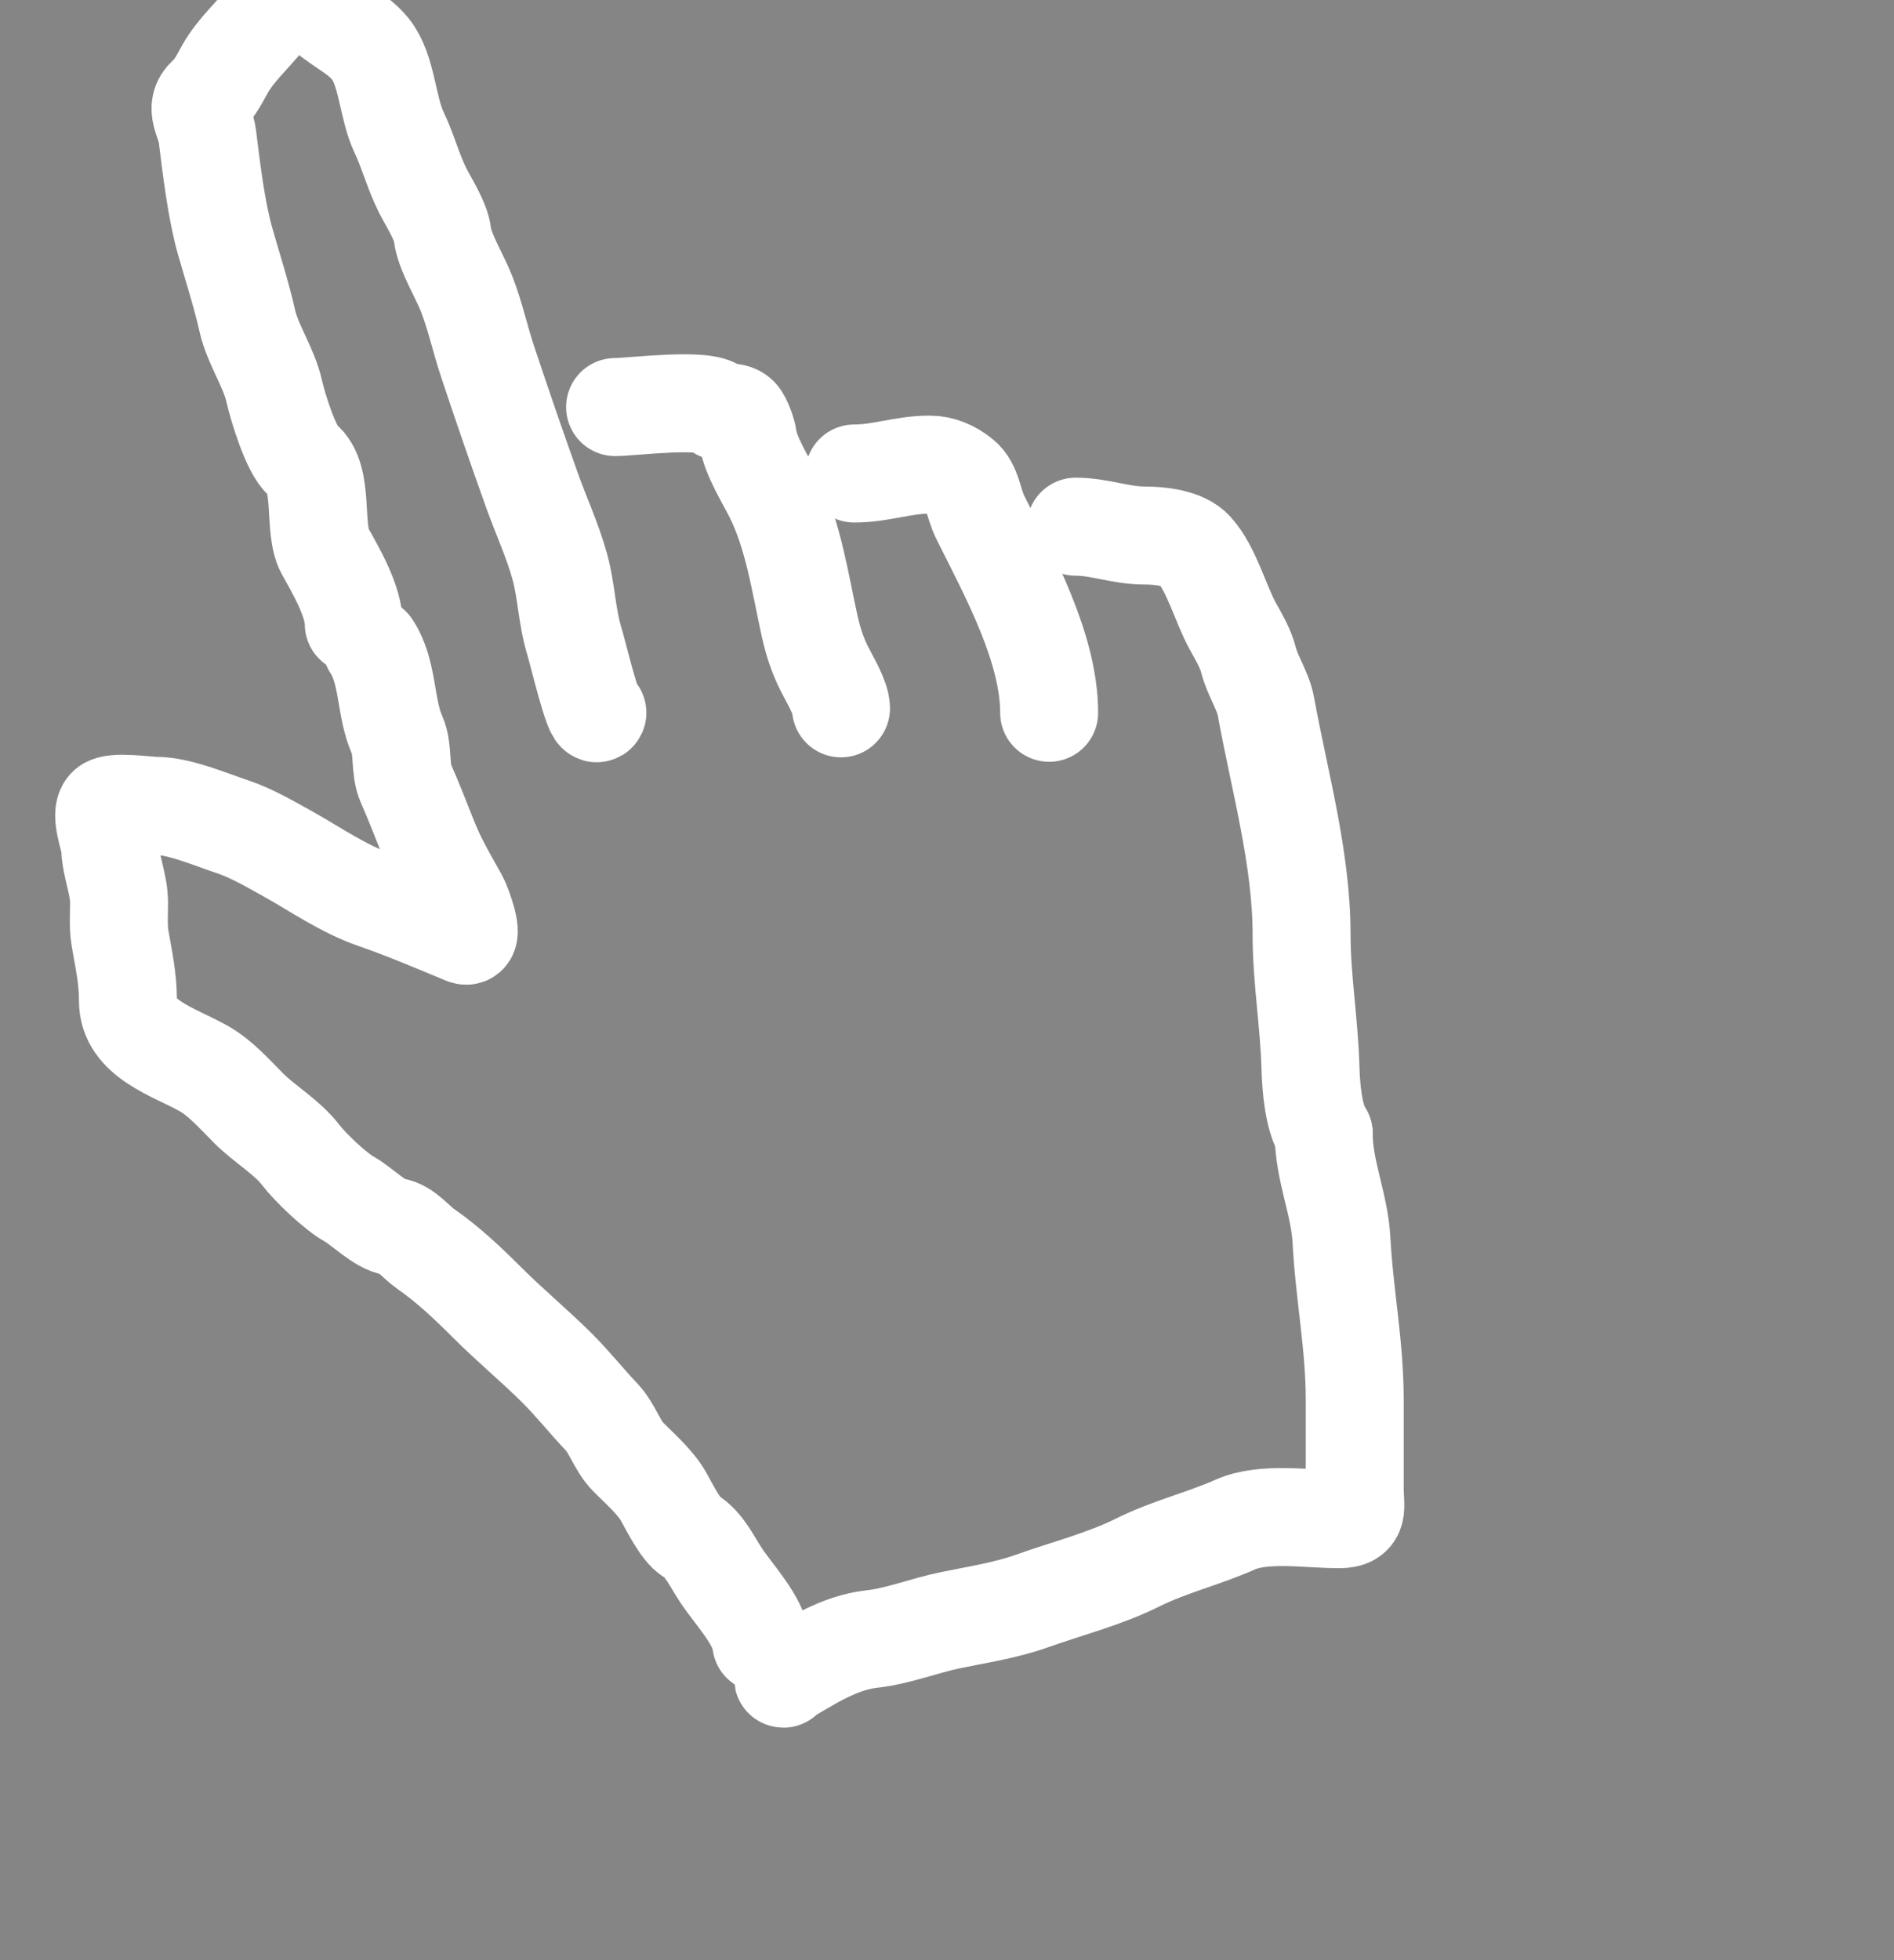     <svg width="29" height="30" viewBox="7 10 29 30" fill="none" xmlns="http://www.w3.org/2000/svg" style="--cursor-color: white; opacity: 0.6;">
      <rect x="7" y="10" width="29" height="30" fill="#333333" stroke="none"/>
      <path d="M18.656 35.15C18.622 34.806 18.237 34.405 18.046 34.118C17.908 33.911 17.784 33.632 17.571 33.507C17.427 33.423 17.245 33.057 17.164 32.912C17.041 32.691 16.799 32.479 16.622 32.302C16.45 32.13 16.378 31.864 16.215 31.691C15.98 31.443 15.776 31.185 15.537 30.945C15.186 30.595 14.809 30.286 14.452 29.928C14.155 29.632 13.861 29.353 13.517 29.114C13.369 29.012 13.21 28.797 13.027 28.775C12.825 28.752 12.535 28.457 12.349 28.353C12.133 28.233 11.754 27.871 11.603 27.675C11.391 27.399 11.054 27.209 10.805 26.959C10.592 26.747 10.377 26.497 10.111 26.349C9.652 26.094 8.959 25.898 8.959 25.317C8.959 24.976 8.897 24.699 8.838 24.36C8.808 24.184 8.823 23.999 8.823 23.821C8.823 23.526 8.695 23.263 8.687 22.974C8.684 22.848 8.521 22.462 8.635 22.348C8.73 22.253 9.247 22.333 9.381 22.333C9.744 22.333 10.221 22.541 10.571 22.657C10.846 22.749 11.148 22.924 11.4 23.064C11.84 23.309 12.253 23.603 12.741 23.772C13.214 23.936 13.665 24.13 14.113 24.315C14.283 24.385 14.071 23.831 14.03 23.757C13.867 23.465 13.696 23.177 13.57 22.861C13.454 22.572 13.335 22.261 13.216 21.994C13.115 21.767 13.181 21.475 13.08 21.248C12.893 20.826 12.949 20.283 12.688 19.892" stroke="white" stroke-width="1.5" stroke-linecap="round"/>
      <path d="M12.417 19.553C12.417 19.203 12.146 18.738 11.976 18.434C11.786 18.091 11.975 17.313 11.637 17.044C11.457 16.899 11.252 16.224 11.2 15.992C11.117 15.617 10.867 15.274 10.786 14.907C10.698 14.513 10.557 14.078 10.447 13.691C10.312 13.217 10.238 12.585 10.176 12.089C10.143 11.831 9.962 11.65 10.164 11.468C10.3 11.345 10.361 11.203 10.451 11.046C10.608 10.771 10.863 10.544 11.061 10.296C11.167 10.163 11.328 10.166 11.438 10.025C11.605 9.81 11.765 9.973 11.89 10.111C12.118 10.365 12.46 10.485 12.673 10.752C12.929 11.071 12.928 11.641 13.11 12.025C13.248 12.315 13.325 12.62 13.468 12.907C13.559 13.089 13.751 13.382 13.774 13.585C13.803 13.851 14.045 14.237 14.146 14.501C14.277 14.838 14.352 15.193 14.467 15.537C14.684 16.189 14.909 16.844 15.145 17.503C15.284 17.892 15.459 18.268 15.571 18.671C15.673 19.04 15.68 19.441 15.793 19.809C15.849 19.992 16.093 21.017 16.147 20.909" stroke="white" stroke-width="1.5" stroke-linecap="round"/>
      <path d="M16.418 16.23C16.673 16.23 17.831 16.08 17.978 16.264C18.049 16.353 18.22 16.268 18.317 16.366C18.373 16.421 18.444 16.631 18.453 16.705C18.483 16.961 18.728 17.354 18.844 17.586C19.149 18.195 19.253 18.933 19.398 19.587C19.449 19.813 19.511 20.012 19.62 20.231C19.698 20.387 19.877 20.681 19.877 20.841" stroke="white" stroke-width="1.5" stroke-linecap="round"/>
      <path d="M20.08 17.247C20.491 17.247 20.82 17.111 21.233 17.111C21.416 17.111 21.579 17.185 21.723 17.3C21.896 17.438 21.895 17.69 22.013 17.925C22.457 18.813 23.064 19.921 23.064 20.909" stroke="white" stroke-width="1.5" stroke-linecap="round"/>
      <path d="M23.471 18.061C23.834 18.061 24.157 18.196 24.522 18.196C24.762 18.196 25.123 18.233 25.287 18.415C25.554 18.712 25.685 19.238 25.878 19.587C25.965 19.743 26.072 19.925 26.116 20.099C26.176 20.342 26.34 20.573 26.383 20.811C26.59 21.951 26.929 23.133 26.929 24.3C26.929 24.978 27.046 25.657 27.065 26.334C27.073 26.627 27.108 27.11 27.268 27.351" stroke="white" stroke-width="1.5" stroke-linecap="round"/>
      <path d="M27.268 27.351C27.268 27.915 27.511 28.428 27.54 28.979C27.583 29.808 27.743 30.585 27.743 31.424C27.743 31.88 27.743 32.336 27.743 32.791C27.743 33.069 27.824 33.251 27.506 33.251C27.018 33.251 26.352 33.138 25.912 33.334C25.423 33.551 24.901 33.674 24.42 33.914C23.916 34.166 23.328 34.315 22.793 34.506C22.4 34.646 21.97 34.711 21.557 34.796C21.149 34.879 20.76 35.04 20.344 35.086C19.985 35.126 19.636 35.296 19.334 35.474C19.259 35.518 18.949 35.692 18.995 35.692" stroke="white" stroke-width="1.5" stroke-linecap="round"/>
    </svg>
